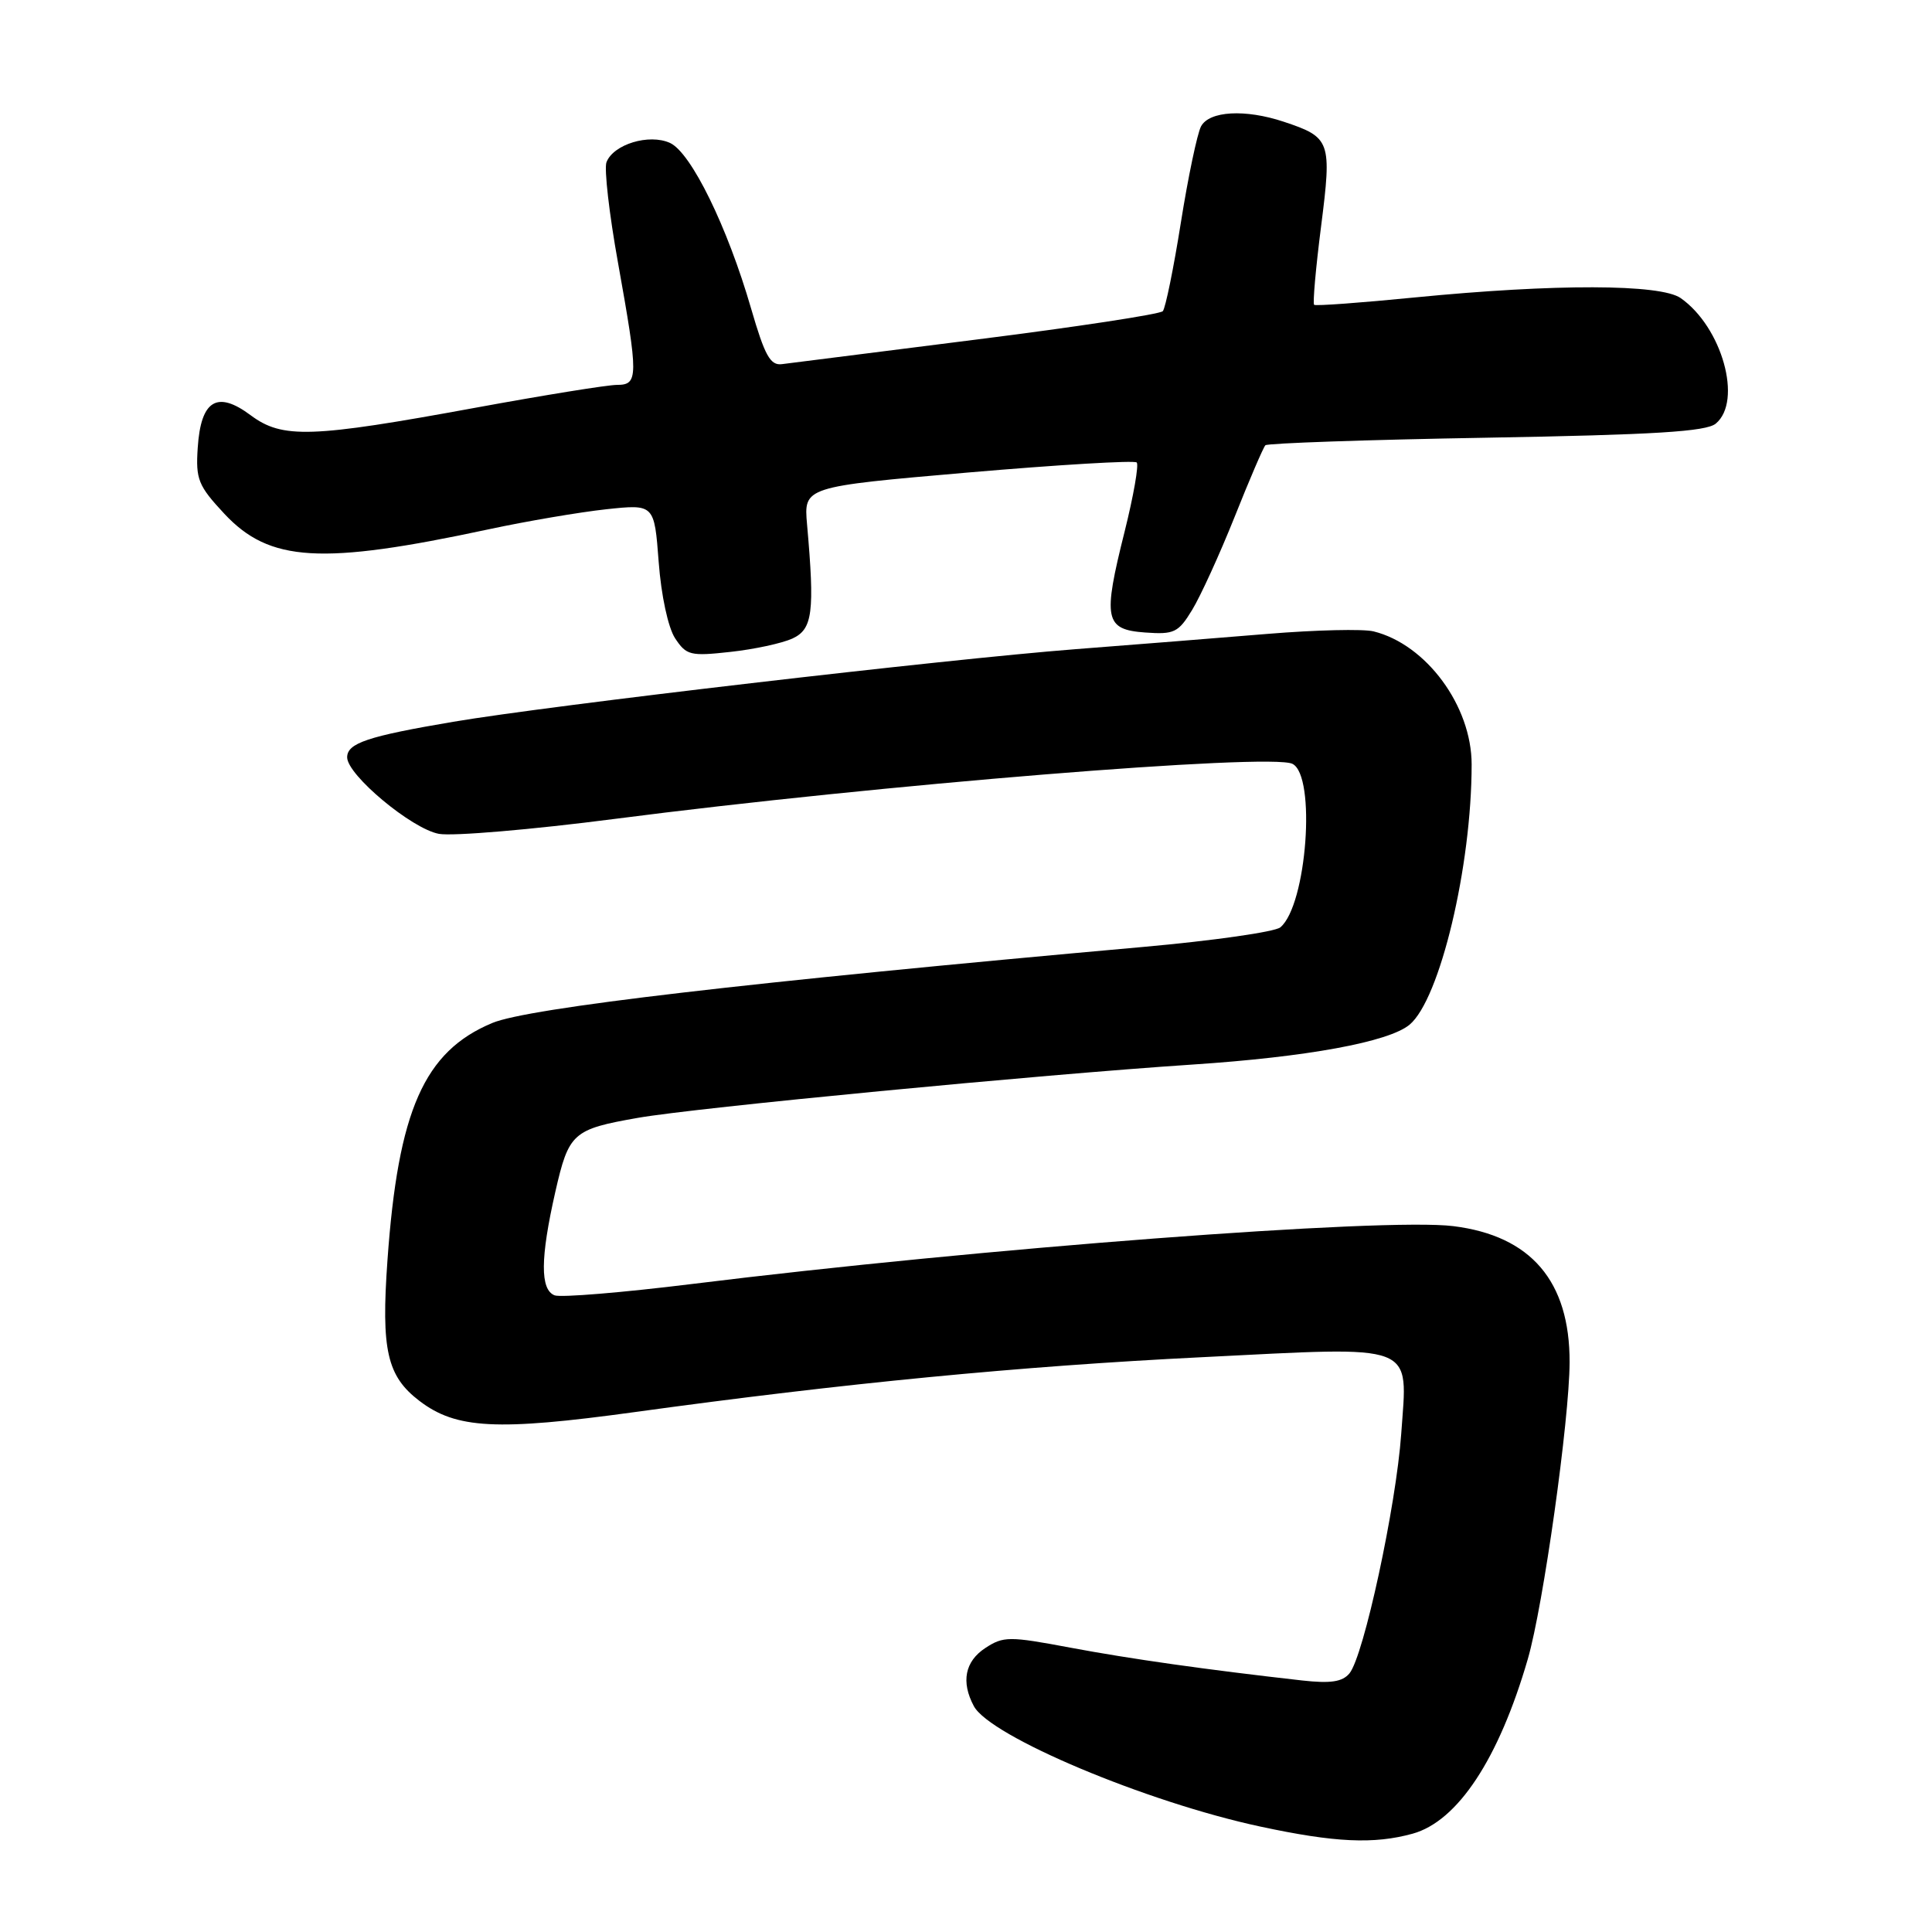<?xml version="1.0" encoding="UTF-8" standalone="no"?>
<!DOCTYPE svg PUBLIC "-//W3C//DTD SVG 1.1//EN" "http://www.w3.org/Graphics/SVG/1.1/DTD/svg11.dtd" >
<svg xmlns="http://www.w3.org/2000/svg" xmlns:xlink="http://www.w3.org/1999/xlink" version="1.1" viewBox="0 0 256 256">
 <g >
 <path fill="currentColor"
d=" M 187.19 242.97 C 193.16 241.31 198.60 233.06 202.44 219.84 C 204.49 212.81 207.96 188.10 207.98 180.50 C 208.01 169.77 202.86 163.75 192.58 162.47 C 183.49 161.33 129.83 165.41 91.74 170.13 C 82.52 171.27 74.31 171.95 73.49 171.64 C 71.56 170.89 71.59 166.71 73.58 157.94 C 75.37 150.10 75.88 149.64 84.53 148.12 C 92.15 146.78 137.75 142.40 158.00 141.06 C 173.17 140.06 184.01 138.07 186.77 135.78 C 190.79 132.44 195.00 114.81 195.00 101.29 C 195.00 93.54 188.98 85.38 182.00 83.66 C 180.62 83.32 174.32 83.47 168.00 83.99 C 161.68 84.51 150.20 85.43 142.50 86.02 C 125.12 87.37 72.93 93.46 60.06 95.64 C 48.72 97.56 46.00 98.47 46.00 100.35 C 46.00 102.69 54.56 109.83 58.16 110.49 C 60.00 110.82 70.48 109.93 81.45 108.51 C 116.36 103.99 168.31 99.77 171.25 101.21 C 174.43 102.77 173.16 119.96 169.65 122.88 C 168.92 123.48 160.72 124.65 151.41 125.48 C 99.04 130.16 70.00 133.56 65.23 135.55 C 56.20 139.32 52.75 147.13 51.34 167.00 C 50.49 178.90 51.28 182.35 55.58 185.63 C 60.44 189.34 65.83 189.62 84.09 187.11 C 111.89 183.28 135.13 181.03 159.19 179.84 C 188.07 178.40 186.52 177.80 185.67 189.98 C 184.99 199.60 180.70 219.45 178.81 221.73 C 177.87 222.86 176.31 223.09 172.53 222.67 C 159.77 221.23 149.81 219.82 141.81 218.32 C 133.72 216.80 132.96 216.80 130.56 218.37 C 127.86 220.14 127.32 222.86 129.04 226.07 C 131.18 230.08 151.89 238.79 167.00 242.03 C 176.87 244.15 182.05 244.39 187.19 242.97 Z  M 105.00 84.61 C 107.68 83.37 107.97 81.13 106.94 69.50 C 106.50 64.50 106.50 64.50 128.28 62.61 C 140.26 61.58 150.31 60.98 150.62 61.28 C 150.92 61.59 150.20 65.70 149.02 70.43 C 146.10 82.06 146.38 83.42 151.73 83.81 C 155.59 84.09 156.14 83.82 157.97 80.81 C 159.08 78.99 161.61 73.45 163.59 68.50 C 165.56 63.55 167.40 59.27 167.67 59.00 C 167.94 58.73 181.11 58.27 196.93 58.00 C 219.27 57.61 226.07 57.19 227.35 56.13 C 230.93 53.15 228.18 43.34 222.70 39.50 C 220.02 37.62 206.06 37.59 187.50 39.41 C 180.35 40.12 174.33 40.56 174.13 40.39 C 173.93 40.23 174.34 35.55 175.05 30.00 C 176.49 18.68 176.32 18.20 170.10 16.13 C 164.99 14.43 160.23 14.70 159.14 16.75 C 158.64 17.71 157.43 23.45 156.47 29.50 C 155.51 35.55 154.43 40.83 154.08 41.23 C 153.73 41.63 142.65 43.32 129.47 44.98 C 116.29 46.64 104.65 48.11 103.62 48.25 C 102.07 48.46 101.34 47.13 99.53 40.90 C 96.39 30.05 91.57 20.22 88.78 18.94 C 86.01 17.68 81.27 19.12 80.36 21.50 C 80.04 22.35 80.72 28.34 81.89 34.82 C 84.60 49.96 84.60 51.00 81.75 51.00 C 80.51 51.00 72.09 52.36 63.04 54.02 C 41.21 58.03 37.42 58.16 33.21 55.02 C 28.76 51.70 26.61 53.03 26.20 59.33 C 25.92 63.51 26.26 64.36 29.73 68.08 C 35.72 74.49 42.53 74.90 64.73 70.14 C 69.81 69.05 76.83 67.86 80.33 67.48 C 86.70 66.80 86.70 66.80 87.28 74.47 C 87.61 78.90 88.53 83.16 89.45 84.57 C 90.94 86.83 91.47 86.97 96.78 86.38 C 99.92 86.04 103.62 85.24 105.00 84.61 Z "/>
</g>
</svg>